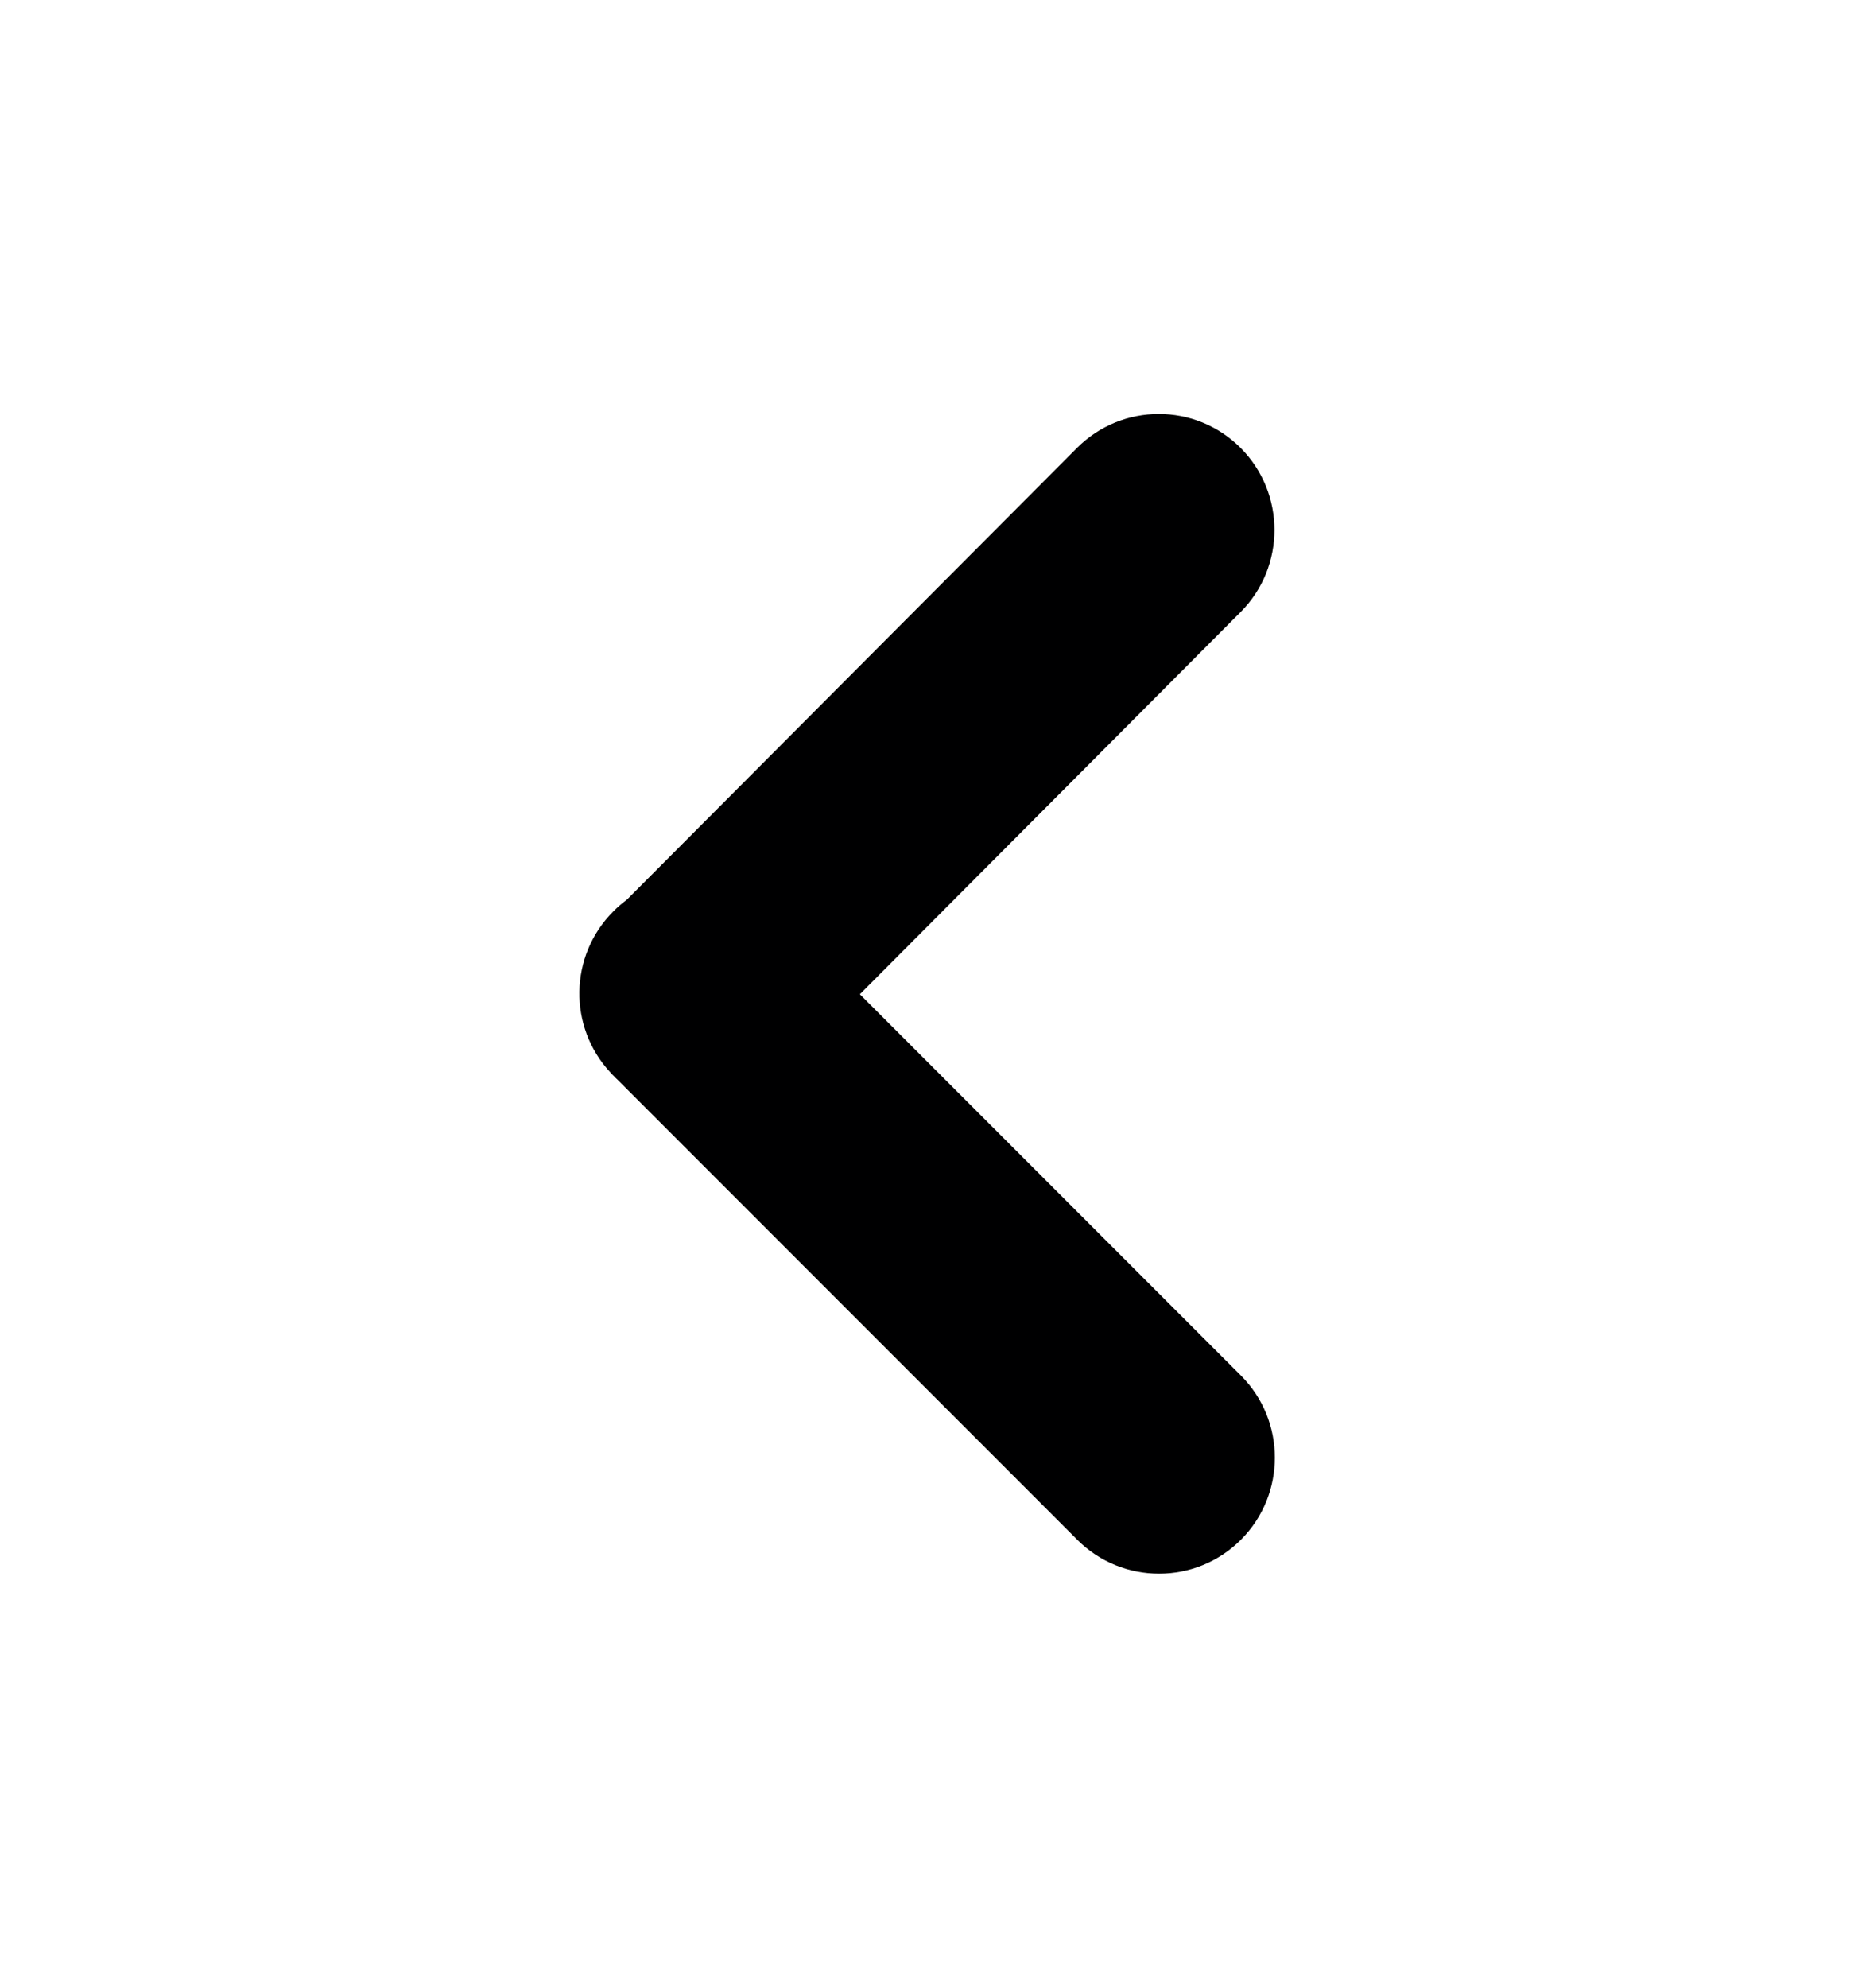<svg width="14" height="15" viewBox="0 0 14 15" fill="none" xmlns="http://www.w3.org/2000/svg">
<path fill-rule="evenodd" clip-rule="evenodd" d="M4.609 8.093C4.618 8.104 4.628 8.114 4.639 8.124C4.646 8.132 4.653 8.139 4.66 8.145L8.135 11.62C8.476 11.961 9.03 11.961 9.371 11.619C9.712 11.277 9.712 10.722 9.37 10.38L6.493 7.503L9.368 4.619C9.709 4.277 9.709 3.722 9.368 3.38C9.026 3.038 8.473 3.039 8.132 3.381L4.733 6.79C4.697 6.816 4.663 6.846 4.631 6.878C4.297 7.213 4.29 7.75 4.609 8.093Z" fill="#000001"/>
</svg>
